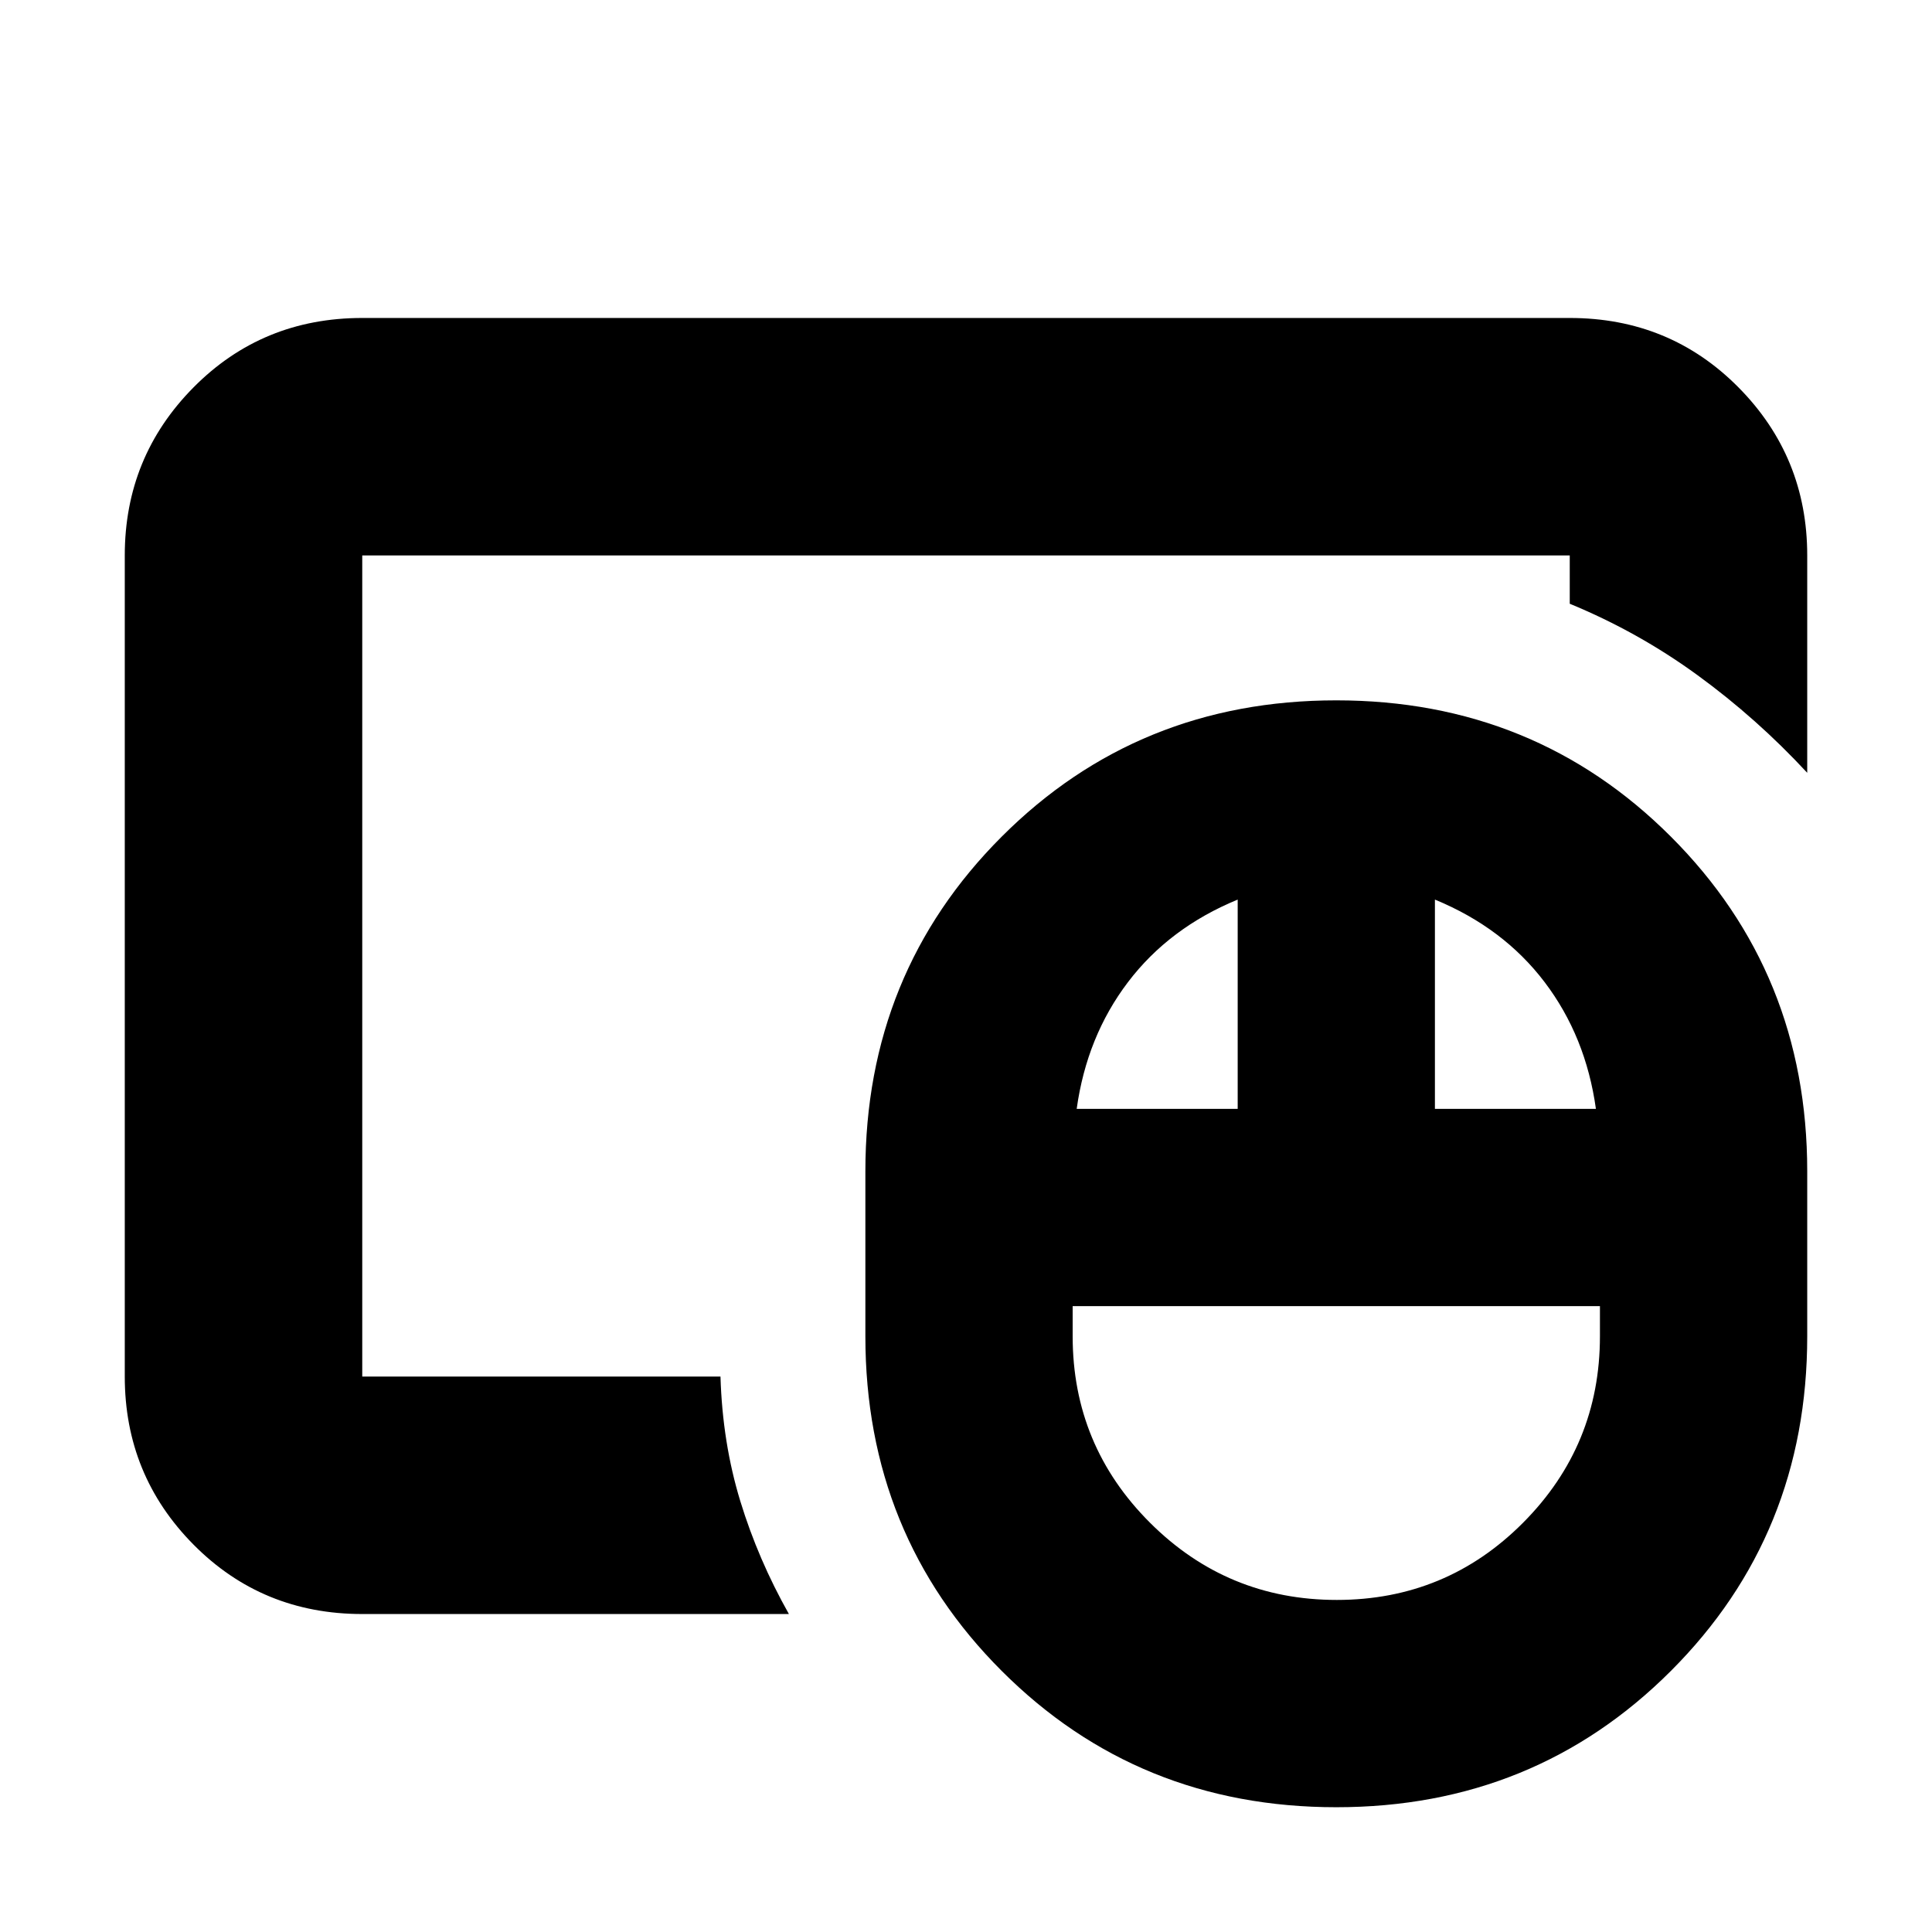 <svg xmlns="http://www.w3.org/2000/svg" height="20" viewBox="0 -960 960 960" width="20"><path d="M664.242-165q54.372 0 92.565-38.364Q795-241.729 795-296v-15H533v15q0 54.271 38.435 92.636Q609.871-165 664.242-165ZM535-409h80v-104q-34 14-54.5 41T535-409Zm178 0h80q-5-36-25.5-63T713-513v104ZM664-62q-98.527 0-166.264-67.736Q430-197.473 430-296v-82q0-98.527 67.736-166.264Q565.473-612 664-612q98.527 0 166.264 67.736Q898-476.527 898-378v82q0 98.527-67.736 166.264Q762.527-62 664-62ZM180-276v-408 408Zm0 118q-49.7 0-83.85-34.5Q62-227 62-276v-408q0-49 34.15-83.5T180-802h600q49.7 0 83.85 34.5Q898-733 898-684v108q-25-27-54.5-48.5T780-660v-24H180v408h178q1 33 9.87 61.966Q376.739-185.068 392-158H180Z"/></svg>